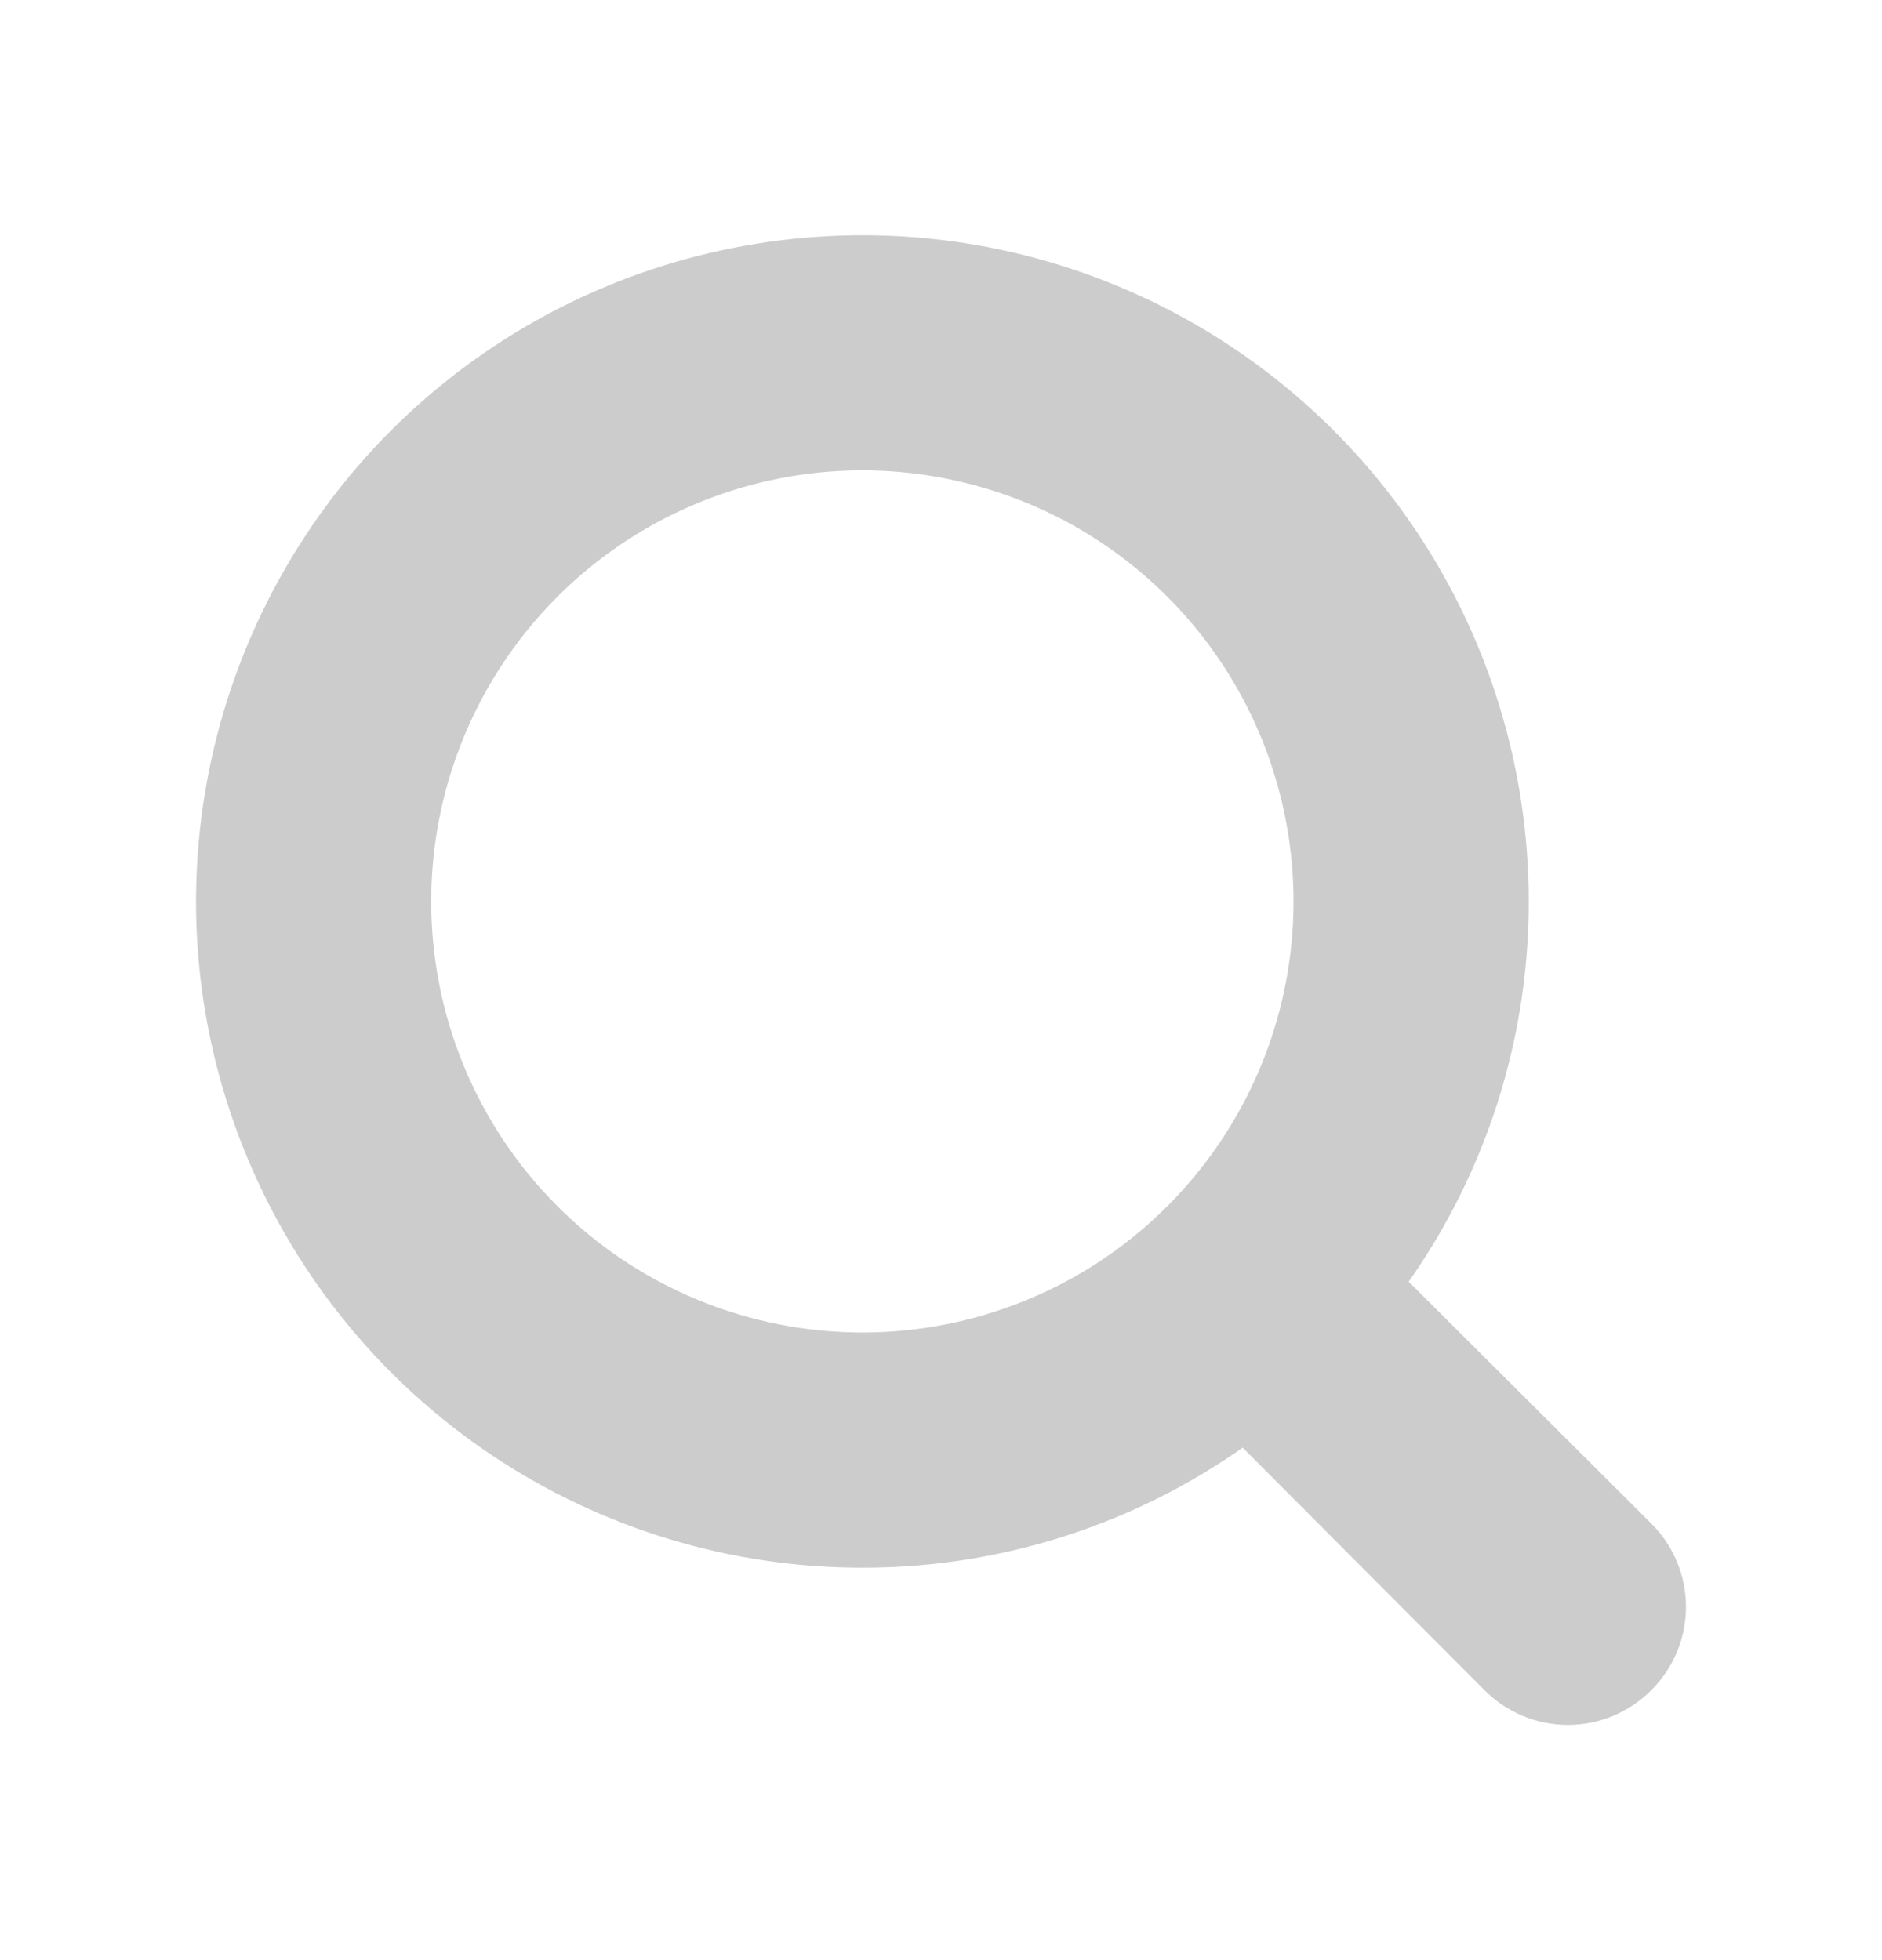 <svg width="24" height="25" viewBox="0 0 24 25" fill="none" xmlns="http://www.w3.org/2000/svg">
<path d="M20.704 19.785L17.305 16.396C18.402 14.999 18.997 13.274 18.995 11.497C18.995 9.916 18.526 8.369 17.647 7.054C16.768 5.739 15.519 4.714 14.058 4.109C12.597 3.503 10.989 3.345 9.437 3.654C7.886 3.962 6.461 4.724 5.342 5.842C4.224 6.961 3.462 8.386 3.154 9.937C2.845 11.489 3.003 13.097 3.609 14.558C4.214 16.019 5.239 17.268 6.554 18.147C7.869 19.026 9.416 19.495 10.997 19.495C12.774 19.497 14.499 18.902 15.896 17.805L19.285 21.204C19.378 21.298 19.488 21.372 19.61 21.423C19.732 21.474 19.863 21.5 19.994 21.5C20.127 21.5 20.257 21.474 20.379 21.423C20.501 21.372 20.611 21.298 20.704 21.204C20.798 21.111 20.872 21.001 20.923 20.879C20.974 20.757 21 20.627 21 20.494C21 20.363 20.974 20.232 20.923 20.11C20.872 19.988 20.798 19.878 20.704 19.785V19.785ZM4.999 11.497C4.999 10.311 5.351 9.151 6.01 8.165C6.669 7.179 7.606 6.41 8.702 5.956C9.798 5.502 11.004 5.383 12.168 5.615C13.331 5.846 14.4 6.417 15.239 7.256C16.078 8.095 16.649 9.164 16.88 10.327C17.112 11.491 16.993 12.697 16.539 13.793C16.085 14.889 15.316 15.826 14.33 16.485C13.343 17.144 12.184 17.495 10.997 17.495C9.407 17.495 7.881 16.864 6.756 15.739C5.631 14.614 4.999 13.088 4.999 11.497Z" fill="#CCCCCC" stroke="#CCCCCC"/>
</svg>
